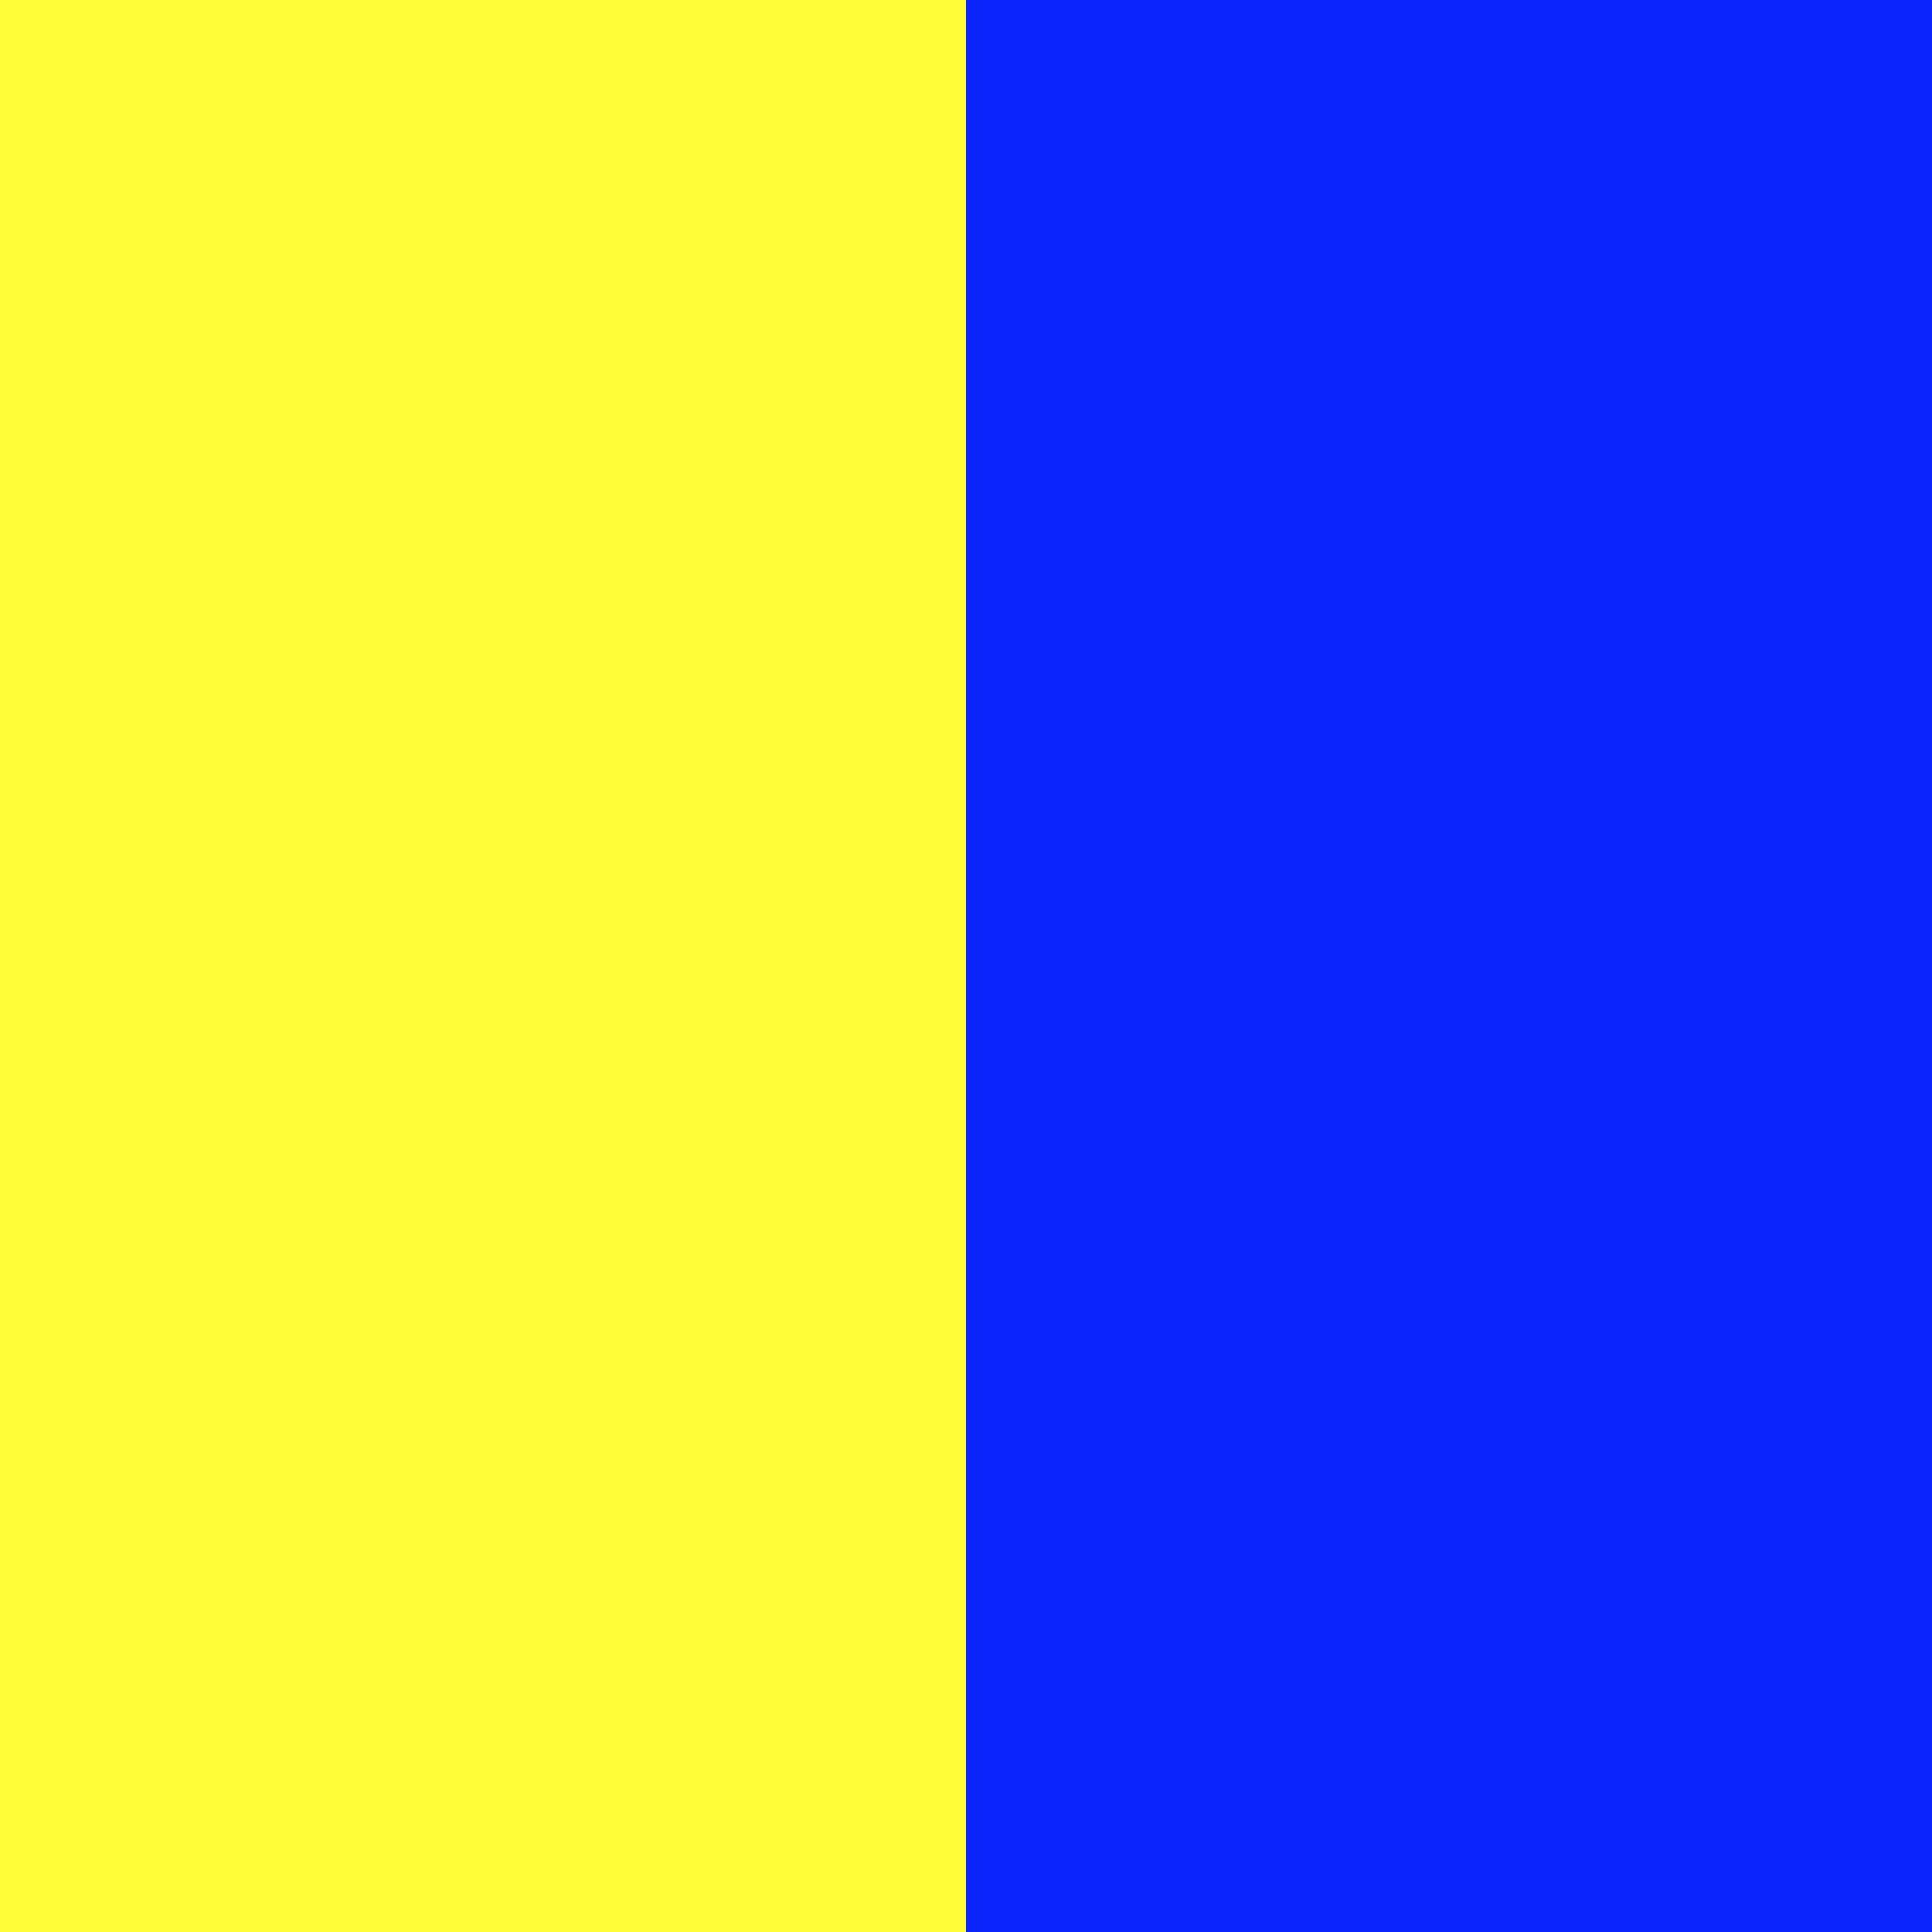<svg xmlns="http://www.w3.org/2000/svg" xmlns:xlink="http://www.w3.org/1999/xlink" width="100px" height="100px" viewBox="0 0 100 100" zoomAndPan="disable">
  <rect x="0" y="0" width="100" height="100" fill="#808080" stroke="none"/>
  <rect x="0" y="0" width="50" height="100" style="fill:#FFFD38;" />
  <rect x="50" y="0" width="50" height="100" style="fill:#0B24FB;" />
</svg>
